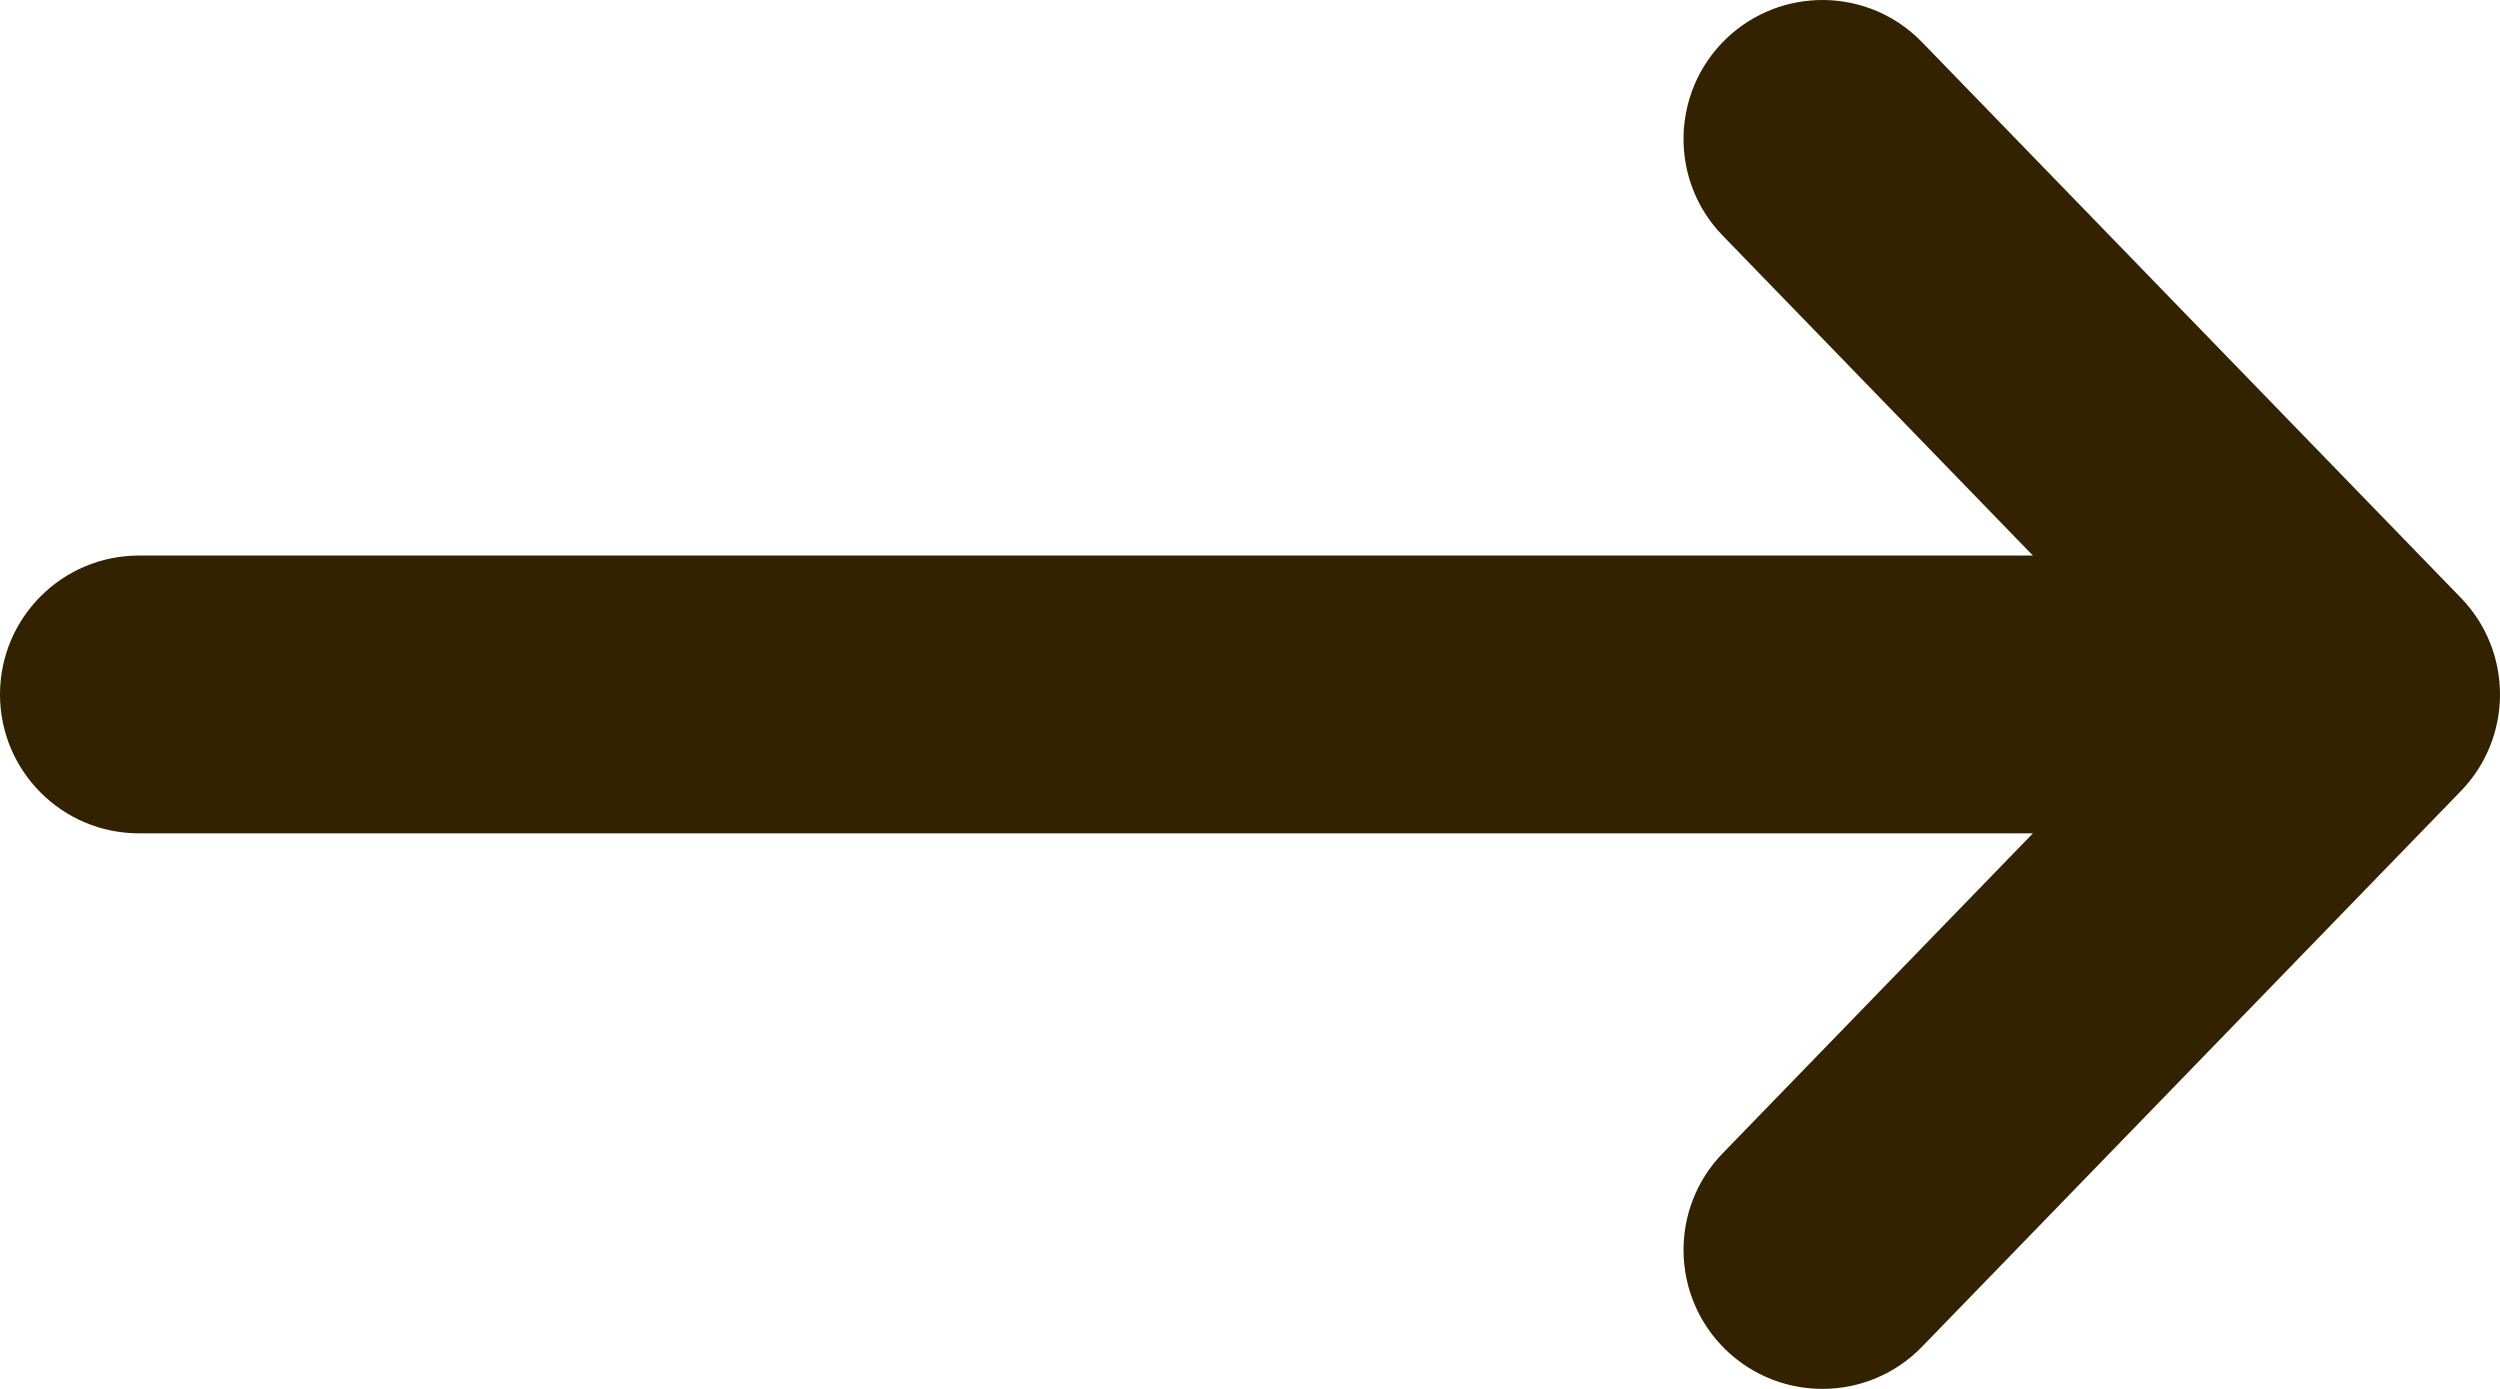 <svg width="18" height="10" viewBox="0 0 18 10" fill="none" xmlns="http://www.w3.org/2000/svg">
<path fill-rule="evenodd" clip-rule="evenodd" d="M12.425 0.282C12.822 -0.102 13.455 -0.093 13.839 0.304L17.718 4.304C18.094 4.692 18.094 5.308 17.718 5.696L13.839 9.696C13.455 10.093 12.822 10.102 12.425 9.718C12.029 9.333 12.019 8.7 12.403 8.304L14.637 6H1C0.448 6 0 5.552 0 5C0 4.448 0.448 4 1 4H14.637L12.403 1.696C12.019 1.3 12.029 0.667 12.425 0.282Z" fill="#332200"/>
</svg>
